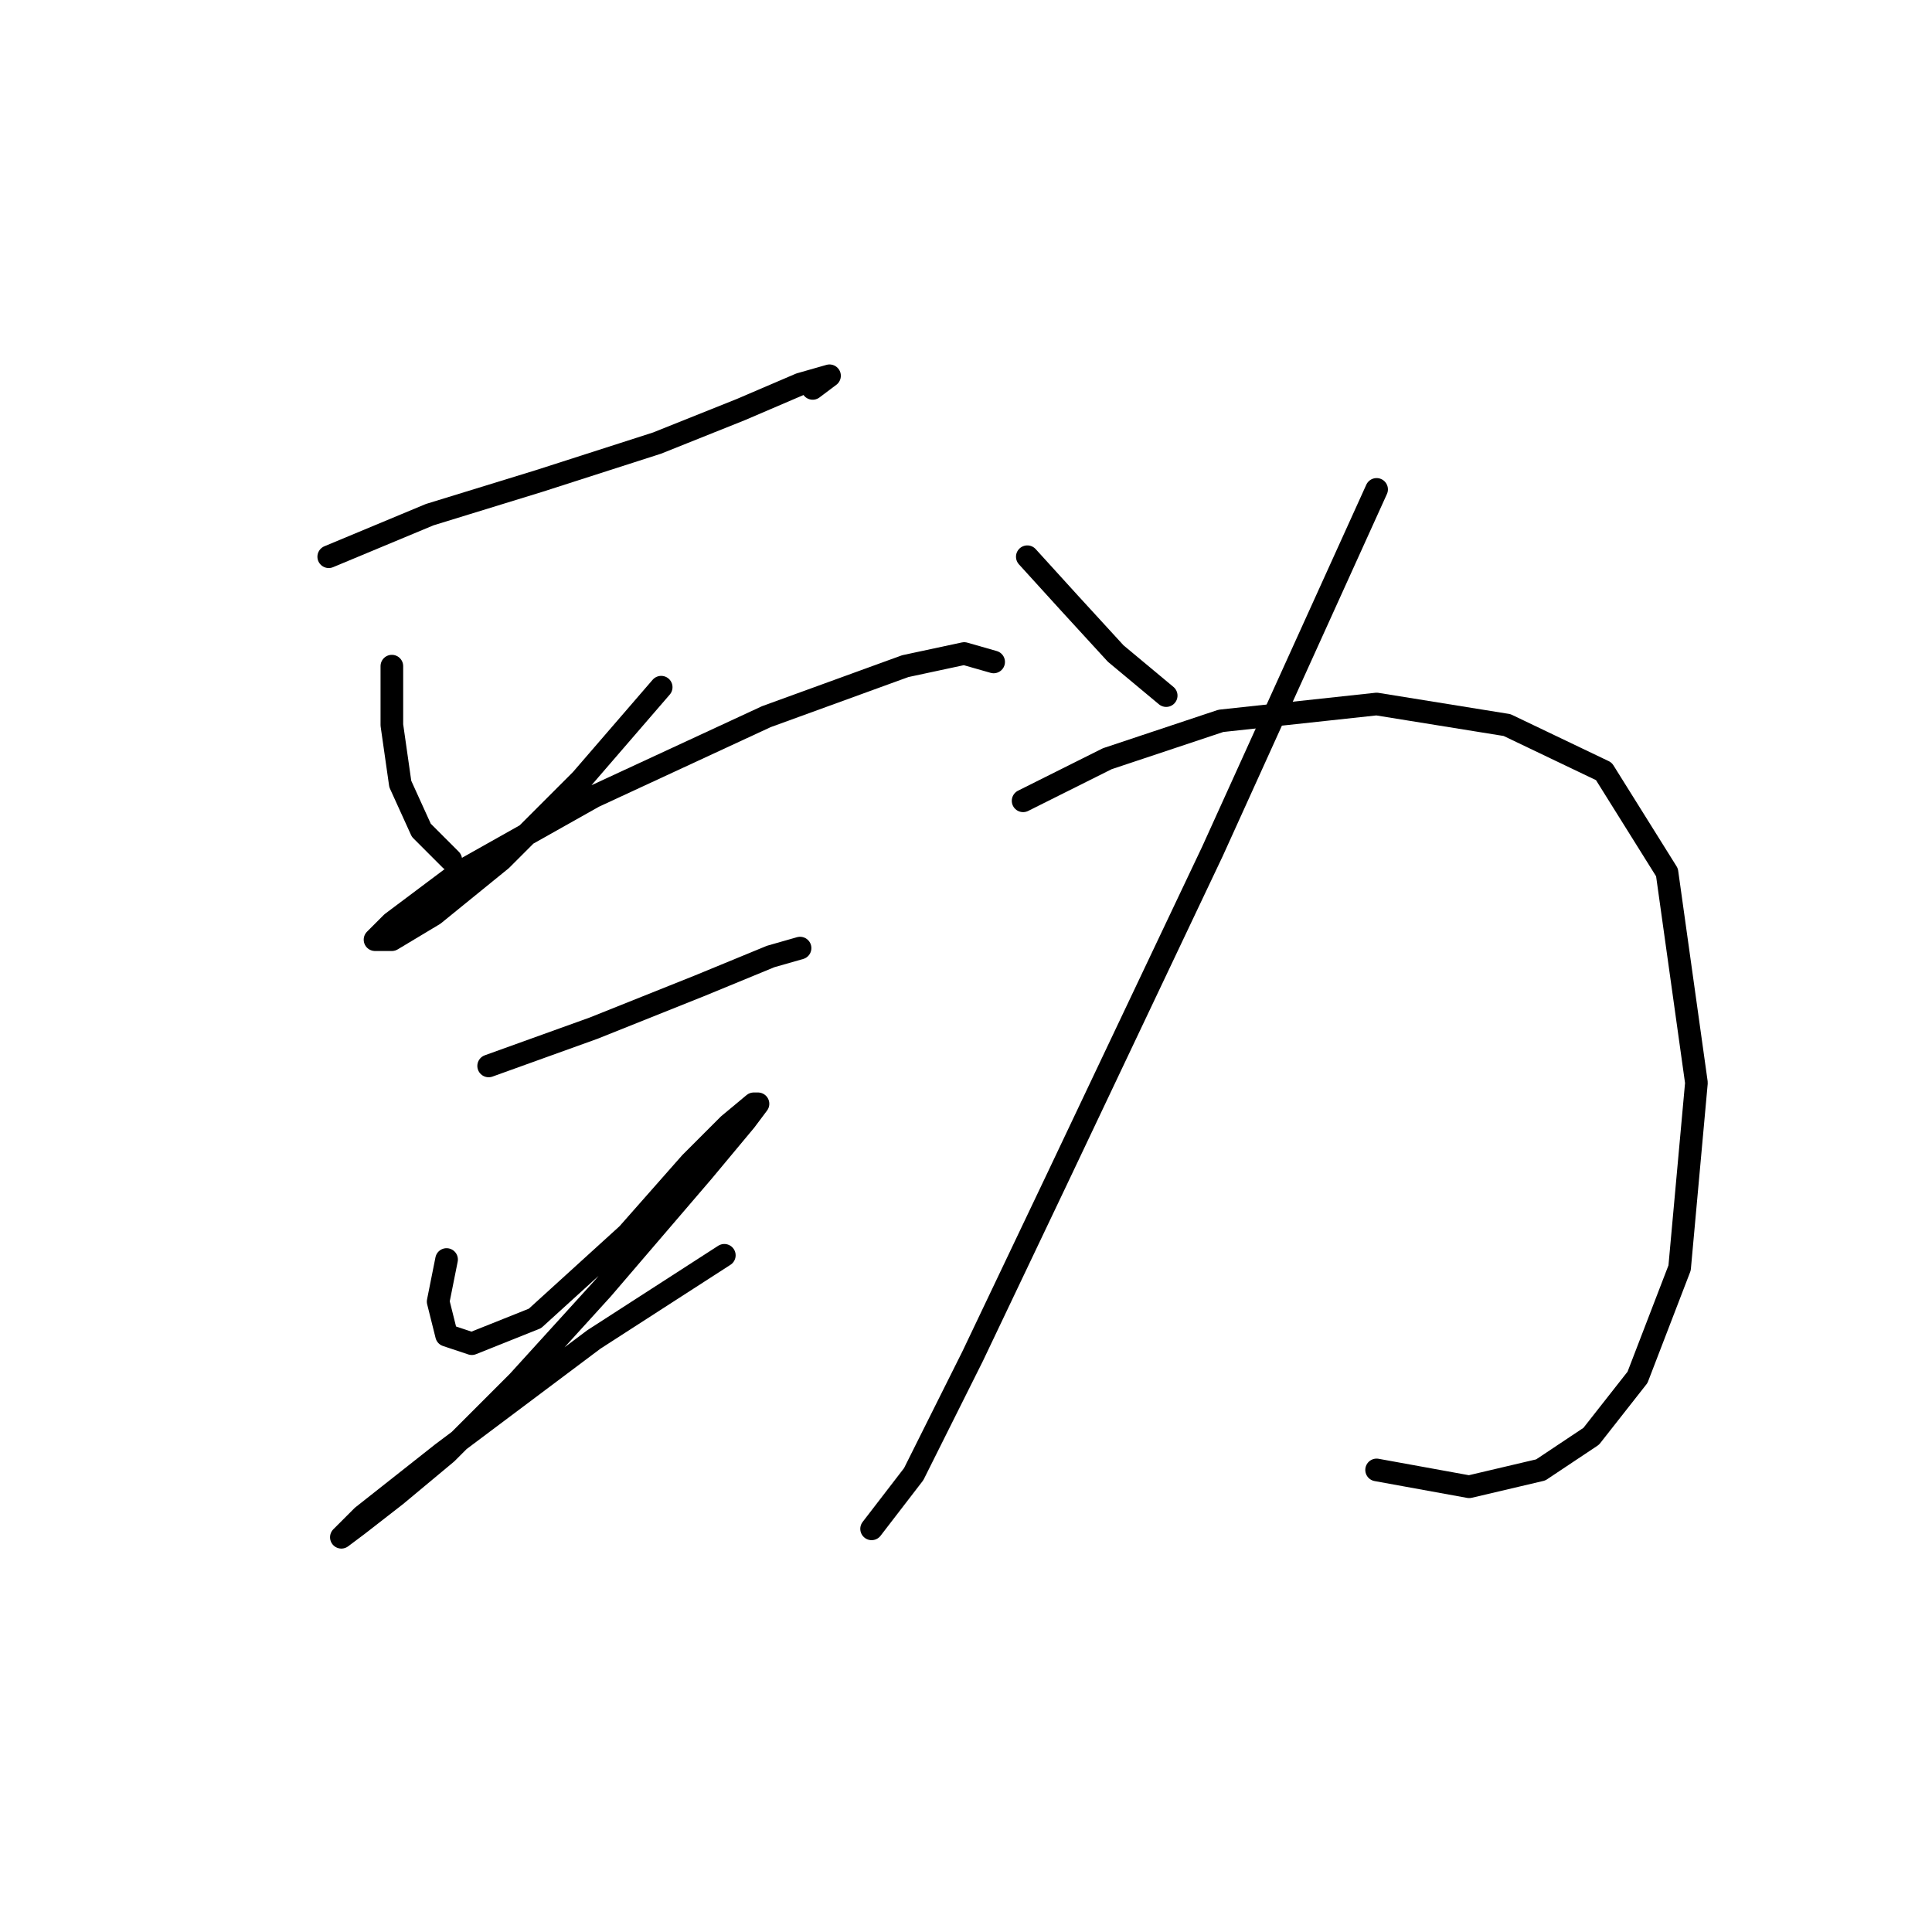 <?xml version="1.0" standalone="no"?>
    <svg width="256" height="256" xmlns="http://www.w3.org/2000/svg" version="1.1">
    <polyline stroke="black" stroke-width="3" stroke-linecap="round" fill="transparent" stroke-linejoin="round" points="43.559 73.769 56.942 68.193 71.44 63.732 87.054 58.714 98.206 54.253 106.013 50.907 109.916 49.792 107.686 51.465 107.686 51.465 " />
        <polyline stroke="black" stroke-width="3" stroke-linecap="round" fill="transparent" stroke-linejoin="round" points="51.924 88.268 51.924 96.074 53.039 103.881 55.827 110.015 59.73 113.918 59.73 113.918 " />
        <polyline stroke="black" stroke-width="3" stroke-linecap="round" fill="transparent" stroke-linejoin="round" points="87.611 91.056 77.017 103.323 66.422 113.918 57.5 121.167 51.924 124.513 49.693 124.513 51.924 122.282 60.846 115.591 78.689 105.554 101.552 94.959 119.953 88.268 127.76 86.595 131.663 87.71 131.663 87.71 " />
        <polyline stroke="black" stroke-width="3" stroke-linecap="round" fill="transparent" stroke-linejoin="round" points="64.749 141.242 78.689 136.223 92.63 130.647 102.11 126.743 106.013 125.628 106.013 125.628 " />
        <polyline stroke="black" stroke-width="3" stroke-linecap="round" fill="transparent" stroke-linejoin="round" points="59.173 166.892 58.058 172.468 59.173 176.929 62.518 178.044 70.883 174.699 83.15 163.546 91.515 154.067 96.533 149.048 99.879 146.26 100.437 146.26 98.764 148.491 93.188 155.182 79.805 170.795 68.652 183.063 59.173 192.543 52.481 198.119 47.463 202.022 45.232 203.695 48.02 200.907 58.615 192.543 78.689 177.487 95.976 166.334 95.976 166.334 " />
        <polyline stroke="black" stroke-width="3" stroke-linecap="round" fill="transparent" stroke-linejoin="round" points="136.124 73.769 141.701 79.903 147.834 86.595 154.526 92.171 154.526 92.171 " />
        <polyline stroke="black" stroke-width="3" stroke-linecap="round" fill="transparent" stroke-linejoin="round" points="182.407 64.847 160.66 112.803 140.028 156.297 128.875 179.717 121.069 195.331 115.492 202.58 115.492 202.58 " />
        <polyline stroke="black" stroke-width="3" stroke-linecap="round" fill="transparent" stroke-linejoin="round" points="135.567 106.111 146.719 100.535 161.775 95.517 182.407 93.286 199.693 96.074 212.518 102.208 220.883 115.591 224.786 143.472 222.556 168.007 216.979 182.505 210.846 190.312 204.154 194.773 194.675 197.004 182.407 194.773 182.407 194.773 " />
        </svg>